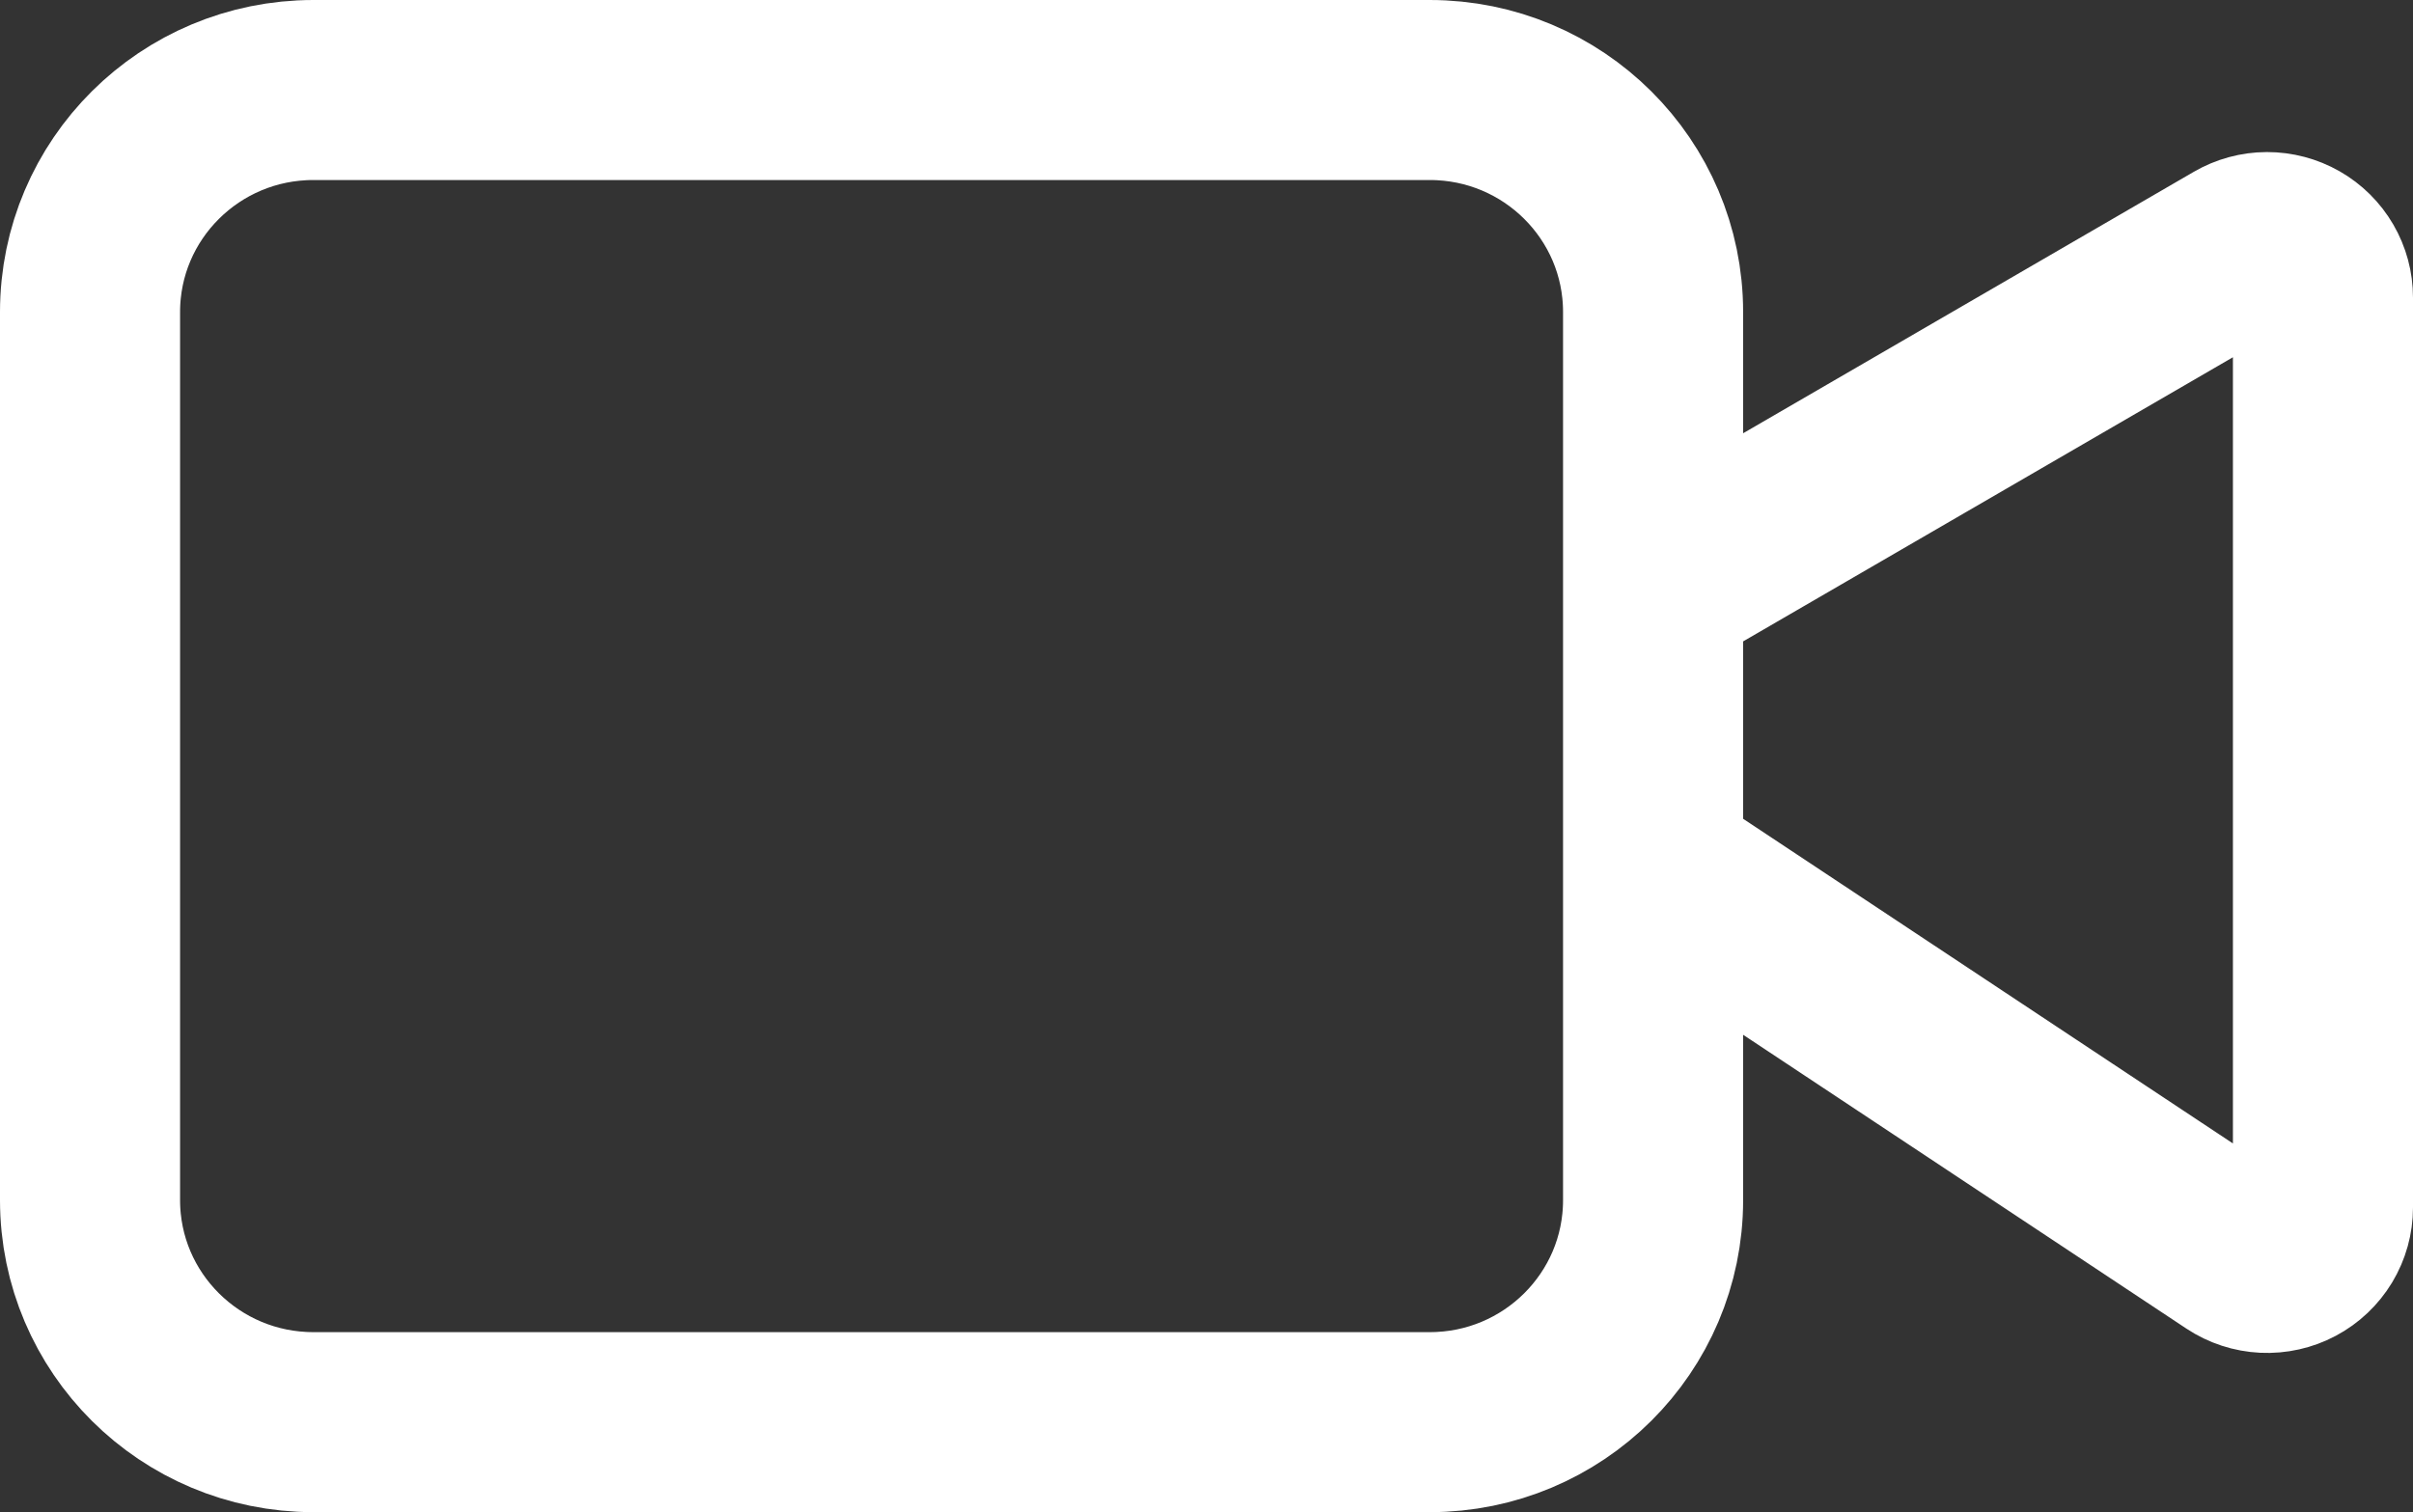 <svg width="134" height="84" viewBox="0 0 134 84" fill="none" xmlns="http://www.w3.org/2000/svg">
<rect x="0" y="0" width="134" height="84" fill="#333333" stroke="none"/>
<path d="M91.8 48.167L124.183 69.639C124.65 69.948 125.192 70.125 125.752 70.152C126.312 70.178 126.869 70.054 127.364 69.79C127.858 69.527 128.271 69.135 128.56 68.657C128.848 68.179 129 67.631 129 67.074V16.532C129.001 15.989 128.857 15.456 128.584 14.987C128.311 14.517 127.918 14.127 127.445 13.857C126.972 13.587 126.435 13.446 125.89 13.447C125.345 13.449 124.809 13.594 124.338 13.868L91.8 32.75M17.401 5H79.4C86.249 5 91.8 10.522 91.8 17.333V66.667C91.8 73.478 86.249 79 79.4 79H17.401C10.552 79 5 73.478 5 66.667V17.333C5 10.522 10.552 5 17.401 5Z" stroke="white" stroke-width="10" stroke-linecap="round" stroke-linejoin="round"/>
</svg>
